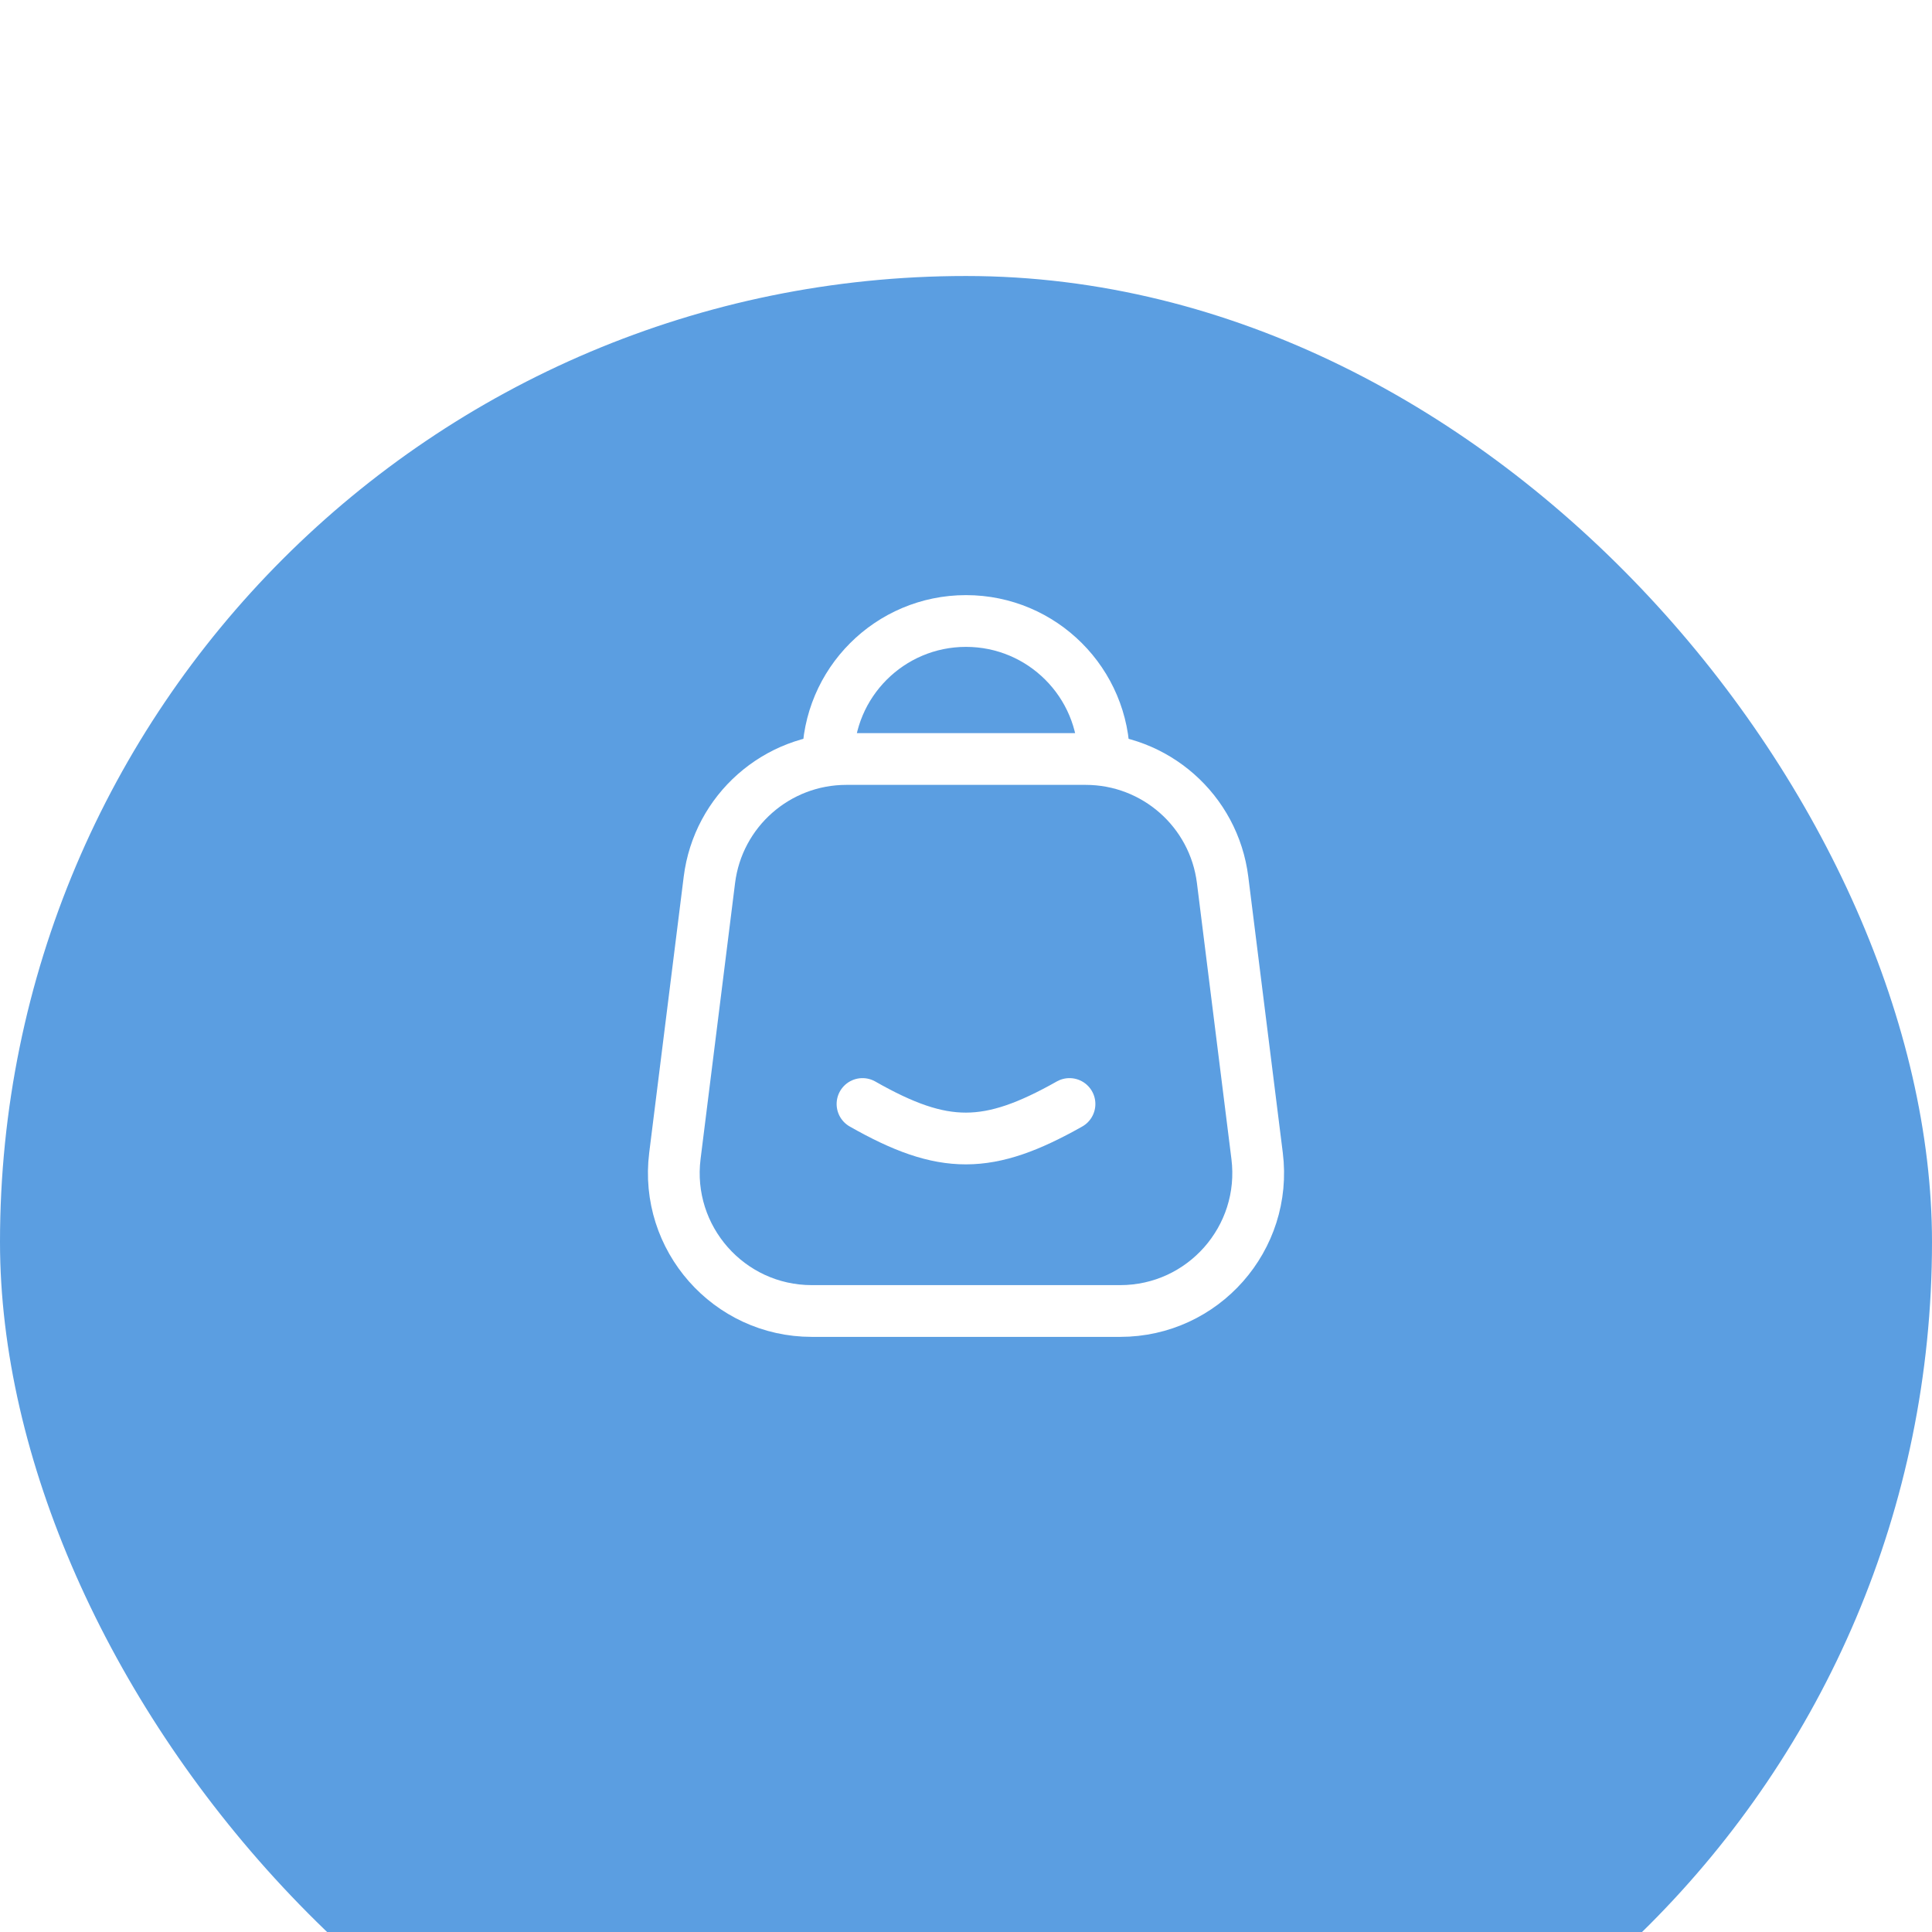 <svg width="56" height="56" viewBox="0 0 56 56" fill="none" xmlns="http://www.w3.org/2000/svg">
<g filter="url(#filter0_d_2040_7205)">
<rect width="56" height="56" rx="28" fill="#5B9EE1"/>
</g>
<path d="M32 22C32 19.791 30.209 18 28 18C25.791 18 24 19.791 24 22" stroke="white" stroke-width="1.5" stroke-linecap="round" stroke-linejoin="round"/>
<path d="M20.562 25.504C20.812 23.502 22.514 22 24.531 22H31.469C33.486 22 35.188 23.502 35.438 25.504L36.438 33.504C36.736 35.891 34.875 38 32.469 38H23.531C21.125 38 19.264 35.891 19.562 33.504L20.562 25.504Z" stroke="white" stroke-width="1.5" stroke-linejoin="round"/>
<path d="M25 32C27.356 33.34 28.648 33.326 31 32" stroke="white" stroke-width="1.5" stroke-linecap="round" stroke-linejoin="round"/>
<defs>
<filter id="filter0_d_2040_7205" x="-24" y="-16" width="104" height="104" filterUnits="userSpaceOnUse" color-interpolation-filters="sRGB">
<feFlood flood-opacity="0" result="BackgroundImageFix"/>
<feColorMatrix in="SourceAlpha" type="matrix" values="0 0 0 0 0 0 0 0 0 0 0 0 0 0 0 0 0 0 127 0" result="hardAlpha"/>
<feOffset dy="8"/>
<feGaussianBlur stdDeviation="12"/>
<feComposite in2="hardAlpha" operator="out"/>
<feColorMatrix type="matrix" values="0 0 0 0 0.357 0 0 0 0 0.62 0 0 0 0 0.882 0 0 0 0.6 0"/>
<feBlend mode="normal" in2="BackgroundImageFix" result="effect1_dropShadow_2040_7205"/>
<feBlend mode="normal" in="SourceGraphic" in2="effect1_dropShadow_2040_7205" result="shape"/>
</filter>
</defs>
</svg>
